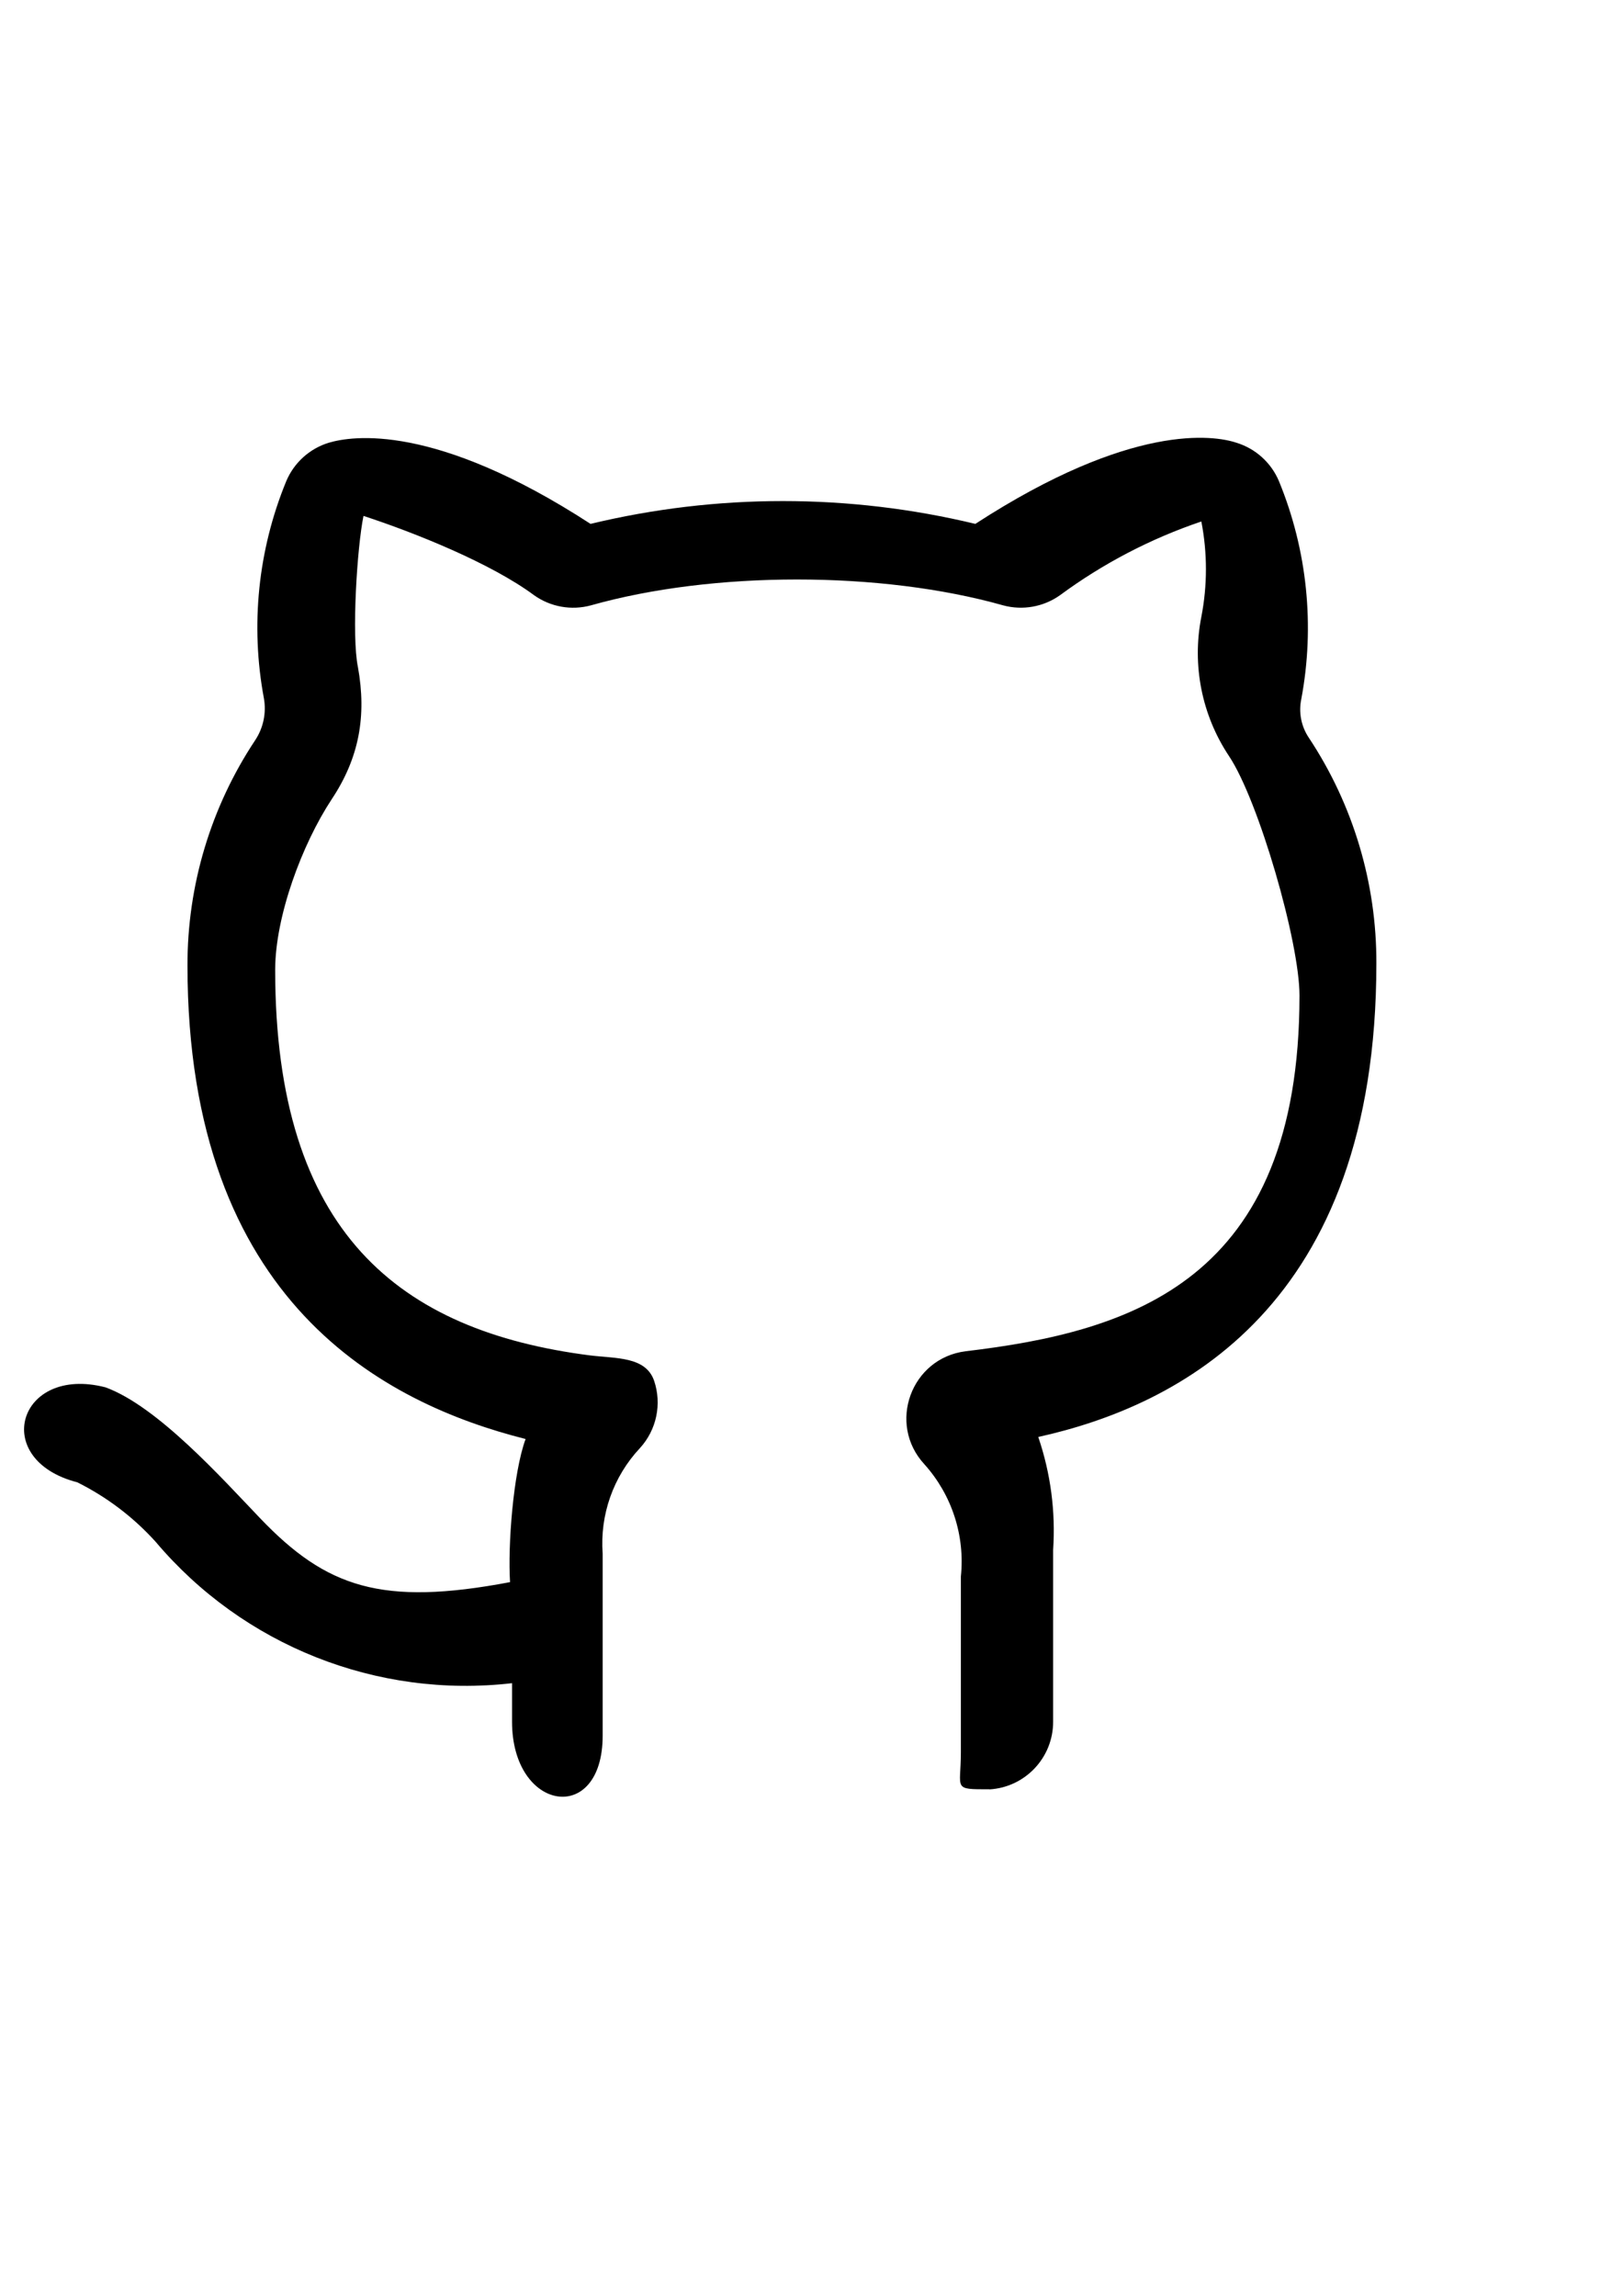 <svg width="210mm" height="297mm" version="1.1" viewBox="0 0 55 50" xmlns="http://www.w3.org/2000/svg">
 <path d="m33.531 46.731c-1.266 0-0.969 0.013-0.969-1.252v-5.958c0.144-1.386-0.306-2.768-1.238-3.804-1.263-1.37-0.45-3.594 1.398-3.827 5.592-0.665 11.315-2.358 11.315-12.051 0.002-1.81-1.383-6.604-2.386-8.111-0.925-1.387-1.263-3.085-0.94-4.721 0.207-1.067 0.207-2.164 0-3.231-1.716 0.58-3.332 1.423-4.79 2.498-0.558 0.396-1.264 0.522-1.925 0.344-4.136-1.169-9.837-1.169-13.973 0-0.661 0.179-1.367 0.053-1.925-0.344-1.467-1.087-4.045-2.12-5.78-2.687-0.218 1.066-0.407 4.055-0.189 5.121 0.3 1.657 0.042 3.082-0.891 4.483-0.999 1.518-1.91 3.955-1.913 5.772 0 8.915 4.214 12.243 10.676 13.068 0.863 0.107 1.874 0.031 2.163 0.851 0.271 0.794 0.087 1.674-0.481 2.292-0.901 0.963-1.358 2.26-1.26 3.575v6.165c0 3.056-3.071 2.583-3.071-0.472v-1.306c-4.574 0.526-9.107-1.272-12.077-4.79-0.752-0.833-1.653-1.517-2.658-2.017-2.964-0.764-2.007-3.981 0.957-3.217 1.763 0.642 3.947 3.084 5.245 4.44 2.241 2.341 4.111 2.985 8.465 2.16-0.077-1.23 0.103-3.692 0.527-4.849-4.721-1.192-11.458-4.583-11.458-16.042-6e-3 -2.714 0.791-5.369 2.292-7.631 0.279-0.418 0.385-0.927 0.298-1.421-0.463-2.474-0.2-5.029 0.756-7.356 0.263-0.628 0.792-1.107 1.444-1.306 0.779-0.229 3.575-0.688 8.869 2.75 4.285-1.031 8.754-1.031 13.04 0 5.294-3.438 8.09-3.002 8.846-2.75 0.651 0.199 1.181 0.678 1.444 1.306 0.959 2.335 1.221 4.898 0.756 7.379-0.095 0.452-0.004 0.922 0.252 1.306 1.505 2.268 2.302 4.932 2.292 7.654 0 11.619-6.692 14.988-11.458 16.042 0.42 1.23 0.591 2.531 0.504 3.827v5.821c0.002 1.214-0.943 2.219-2.154 2.292z"/>
</svg>
